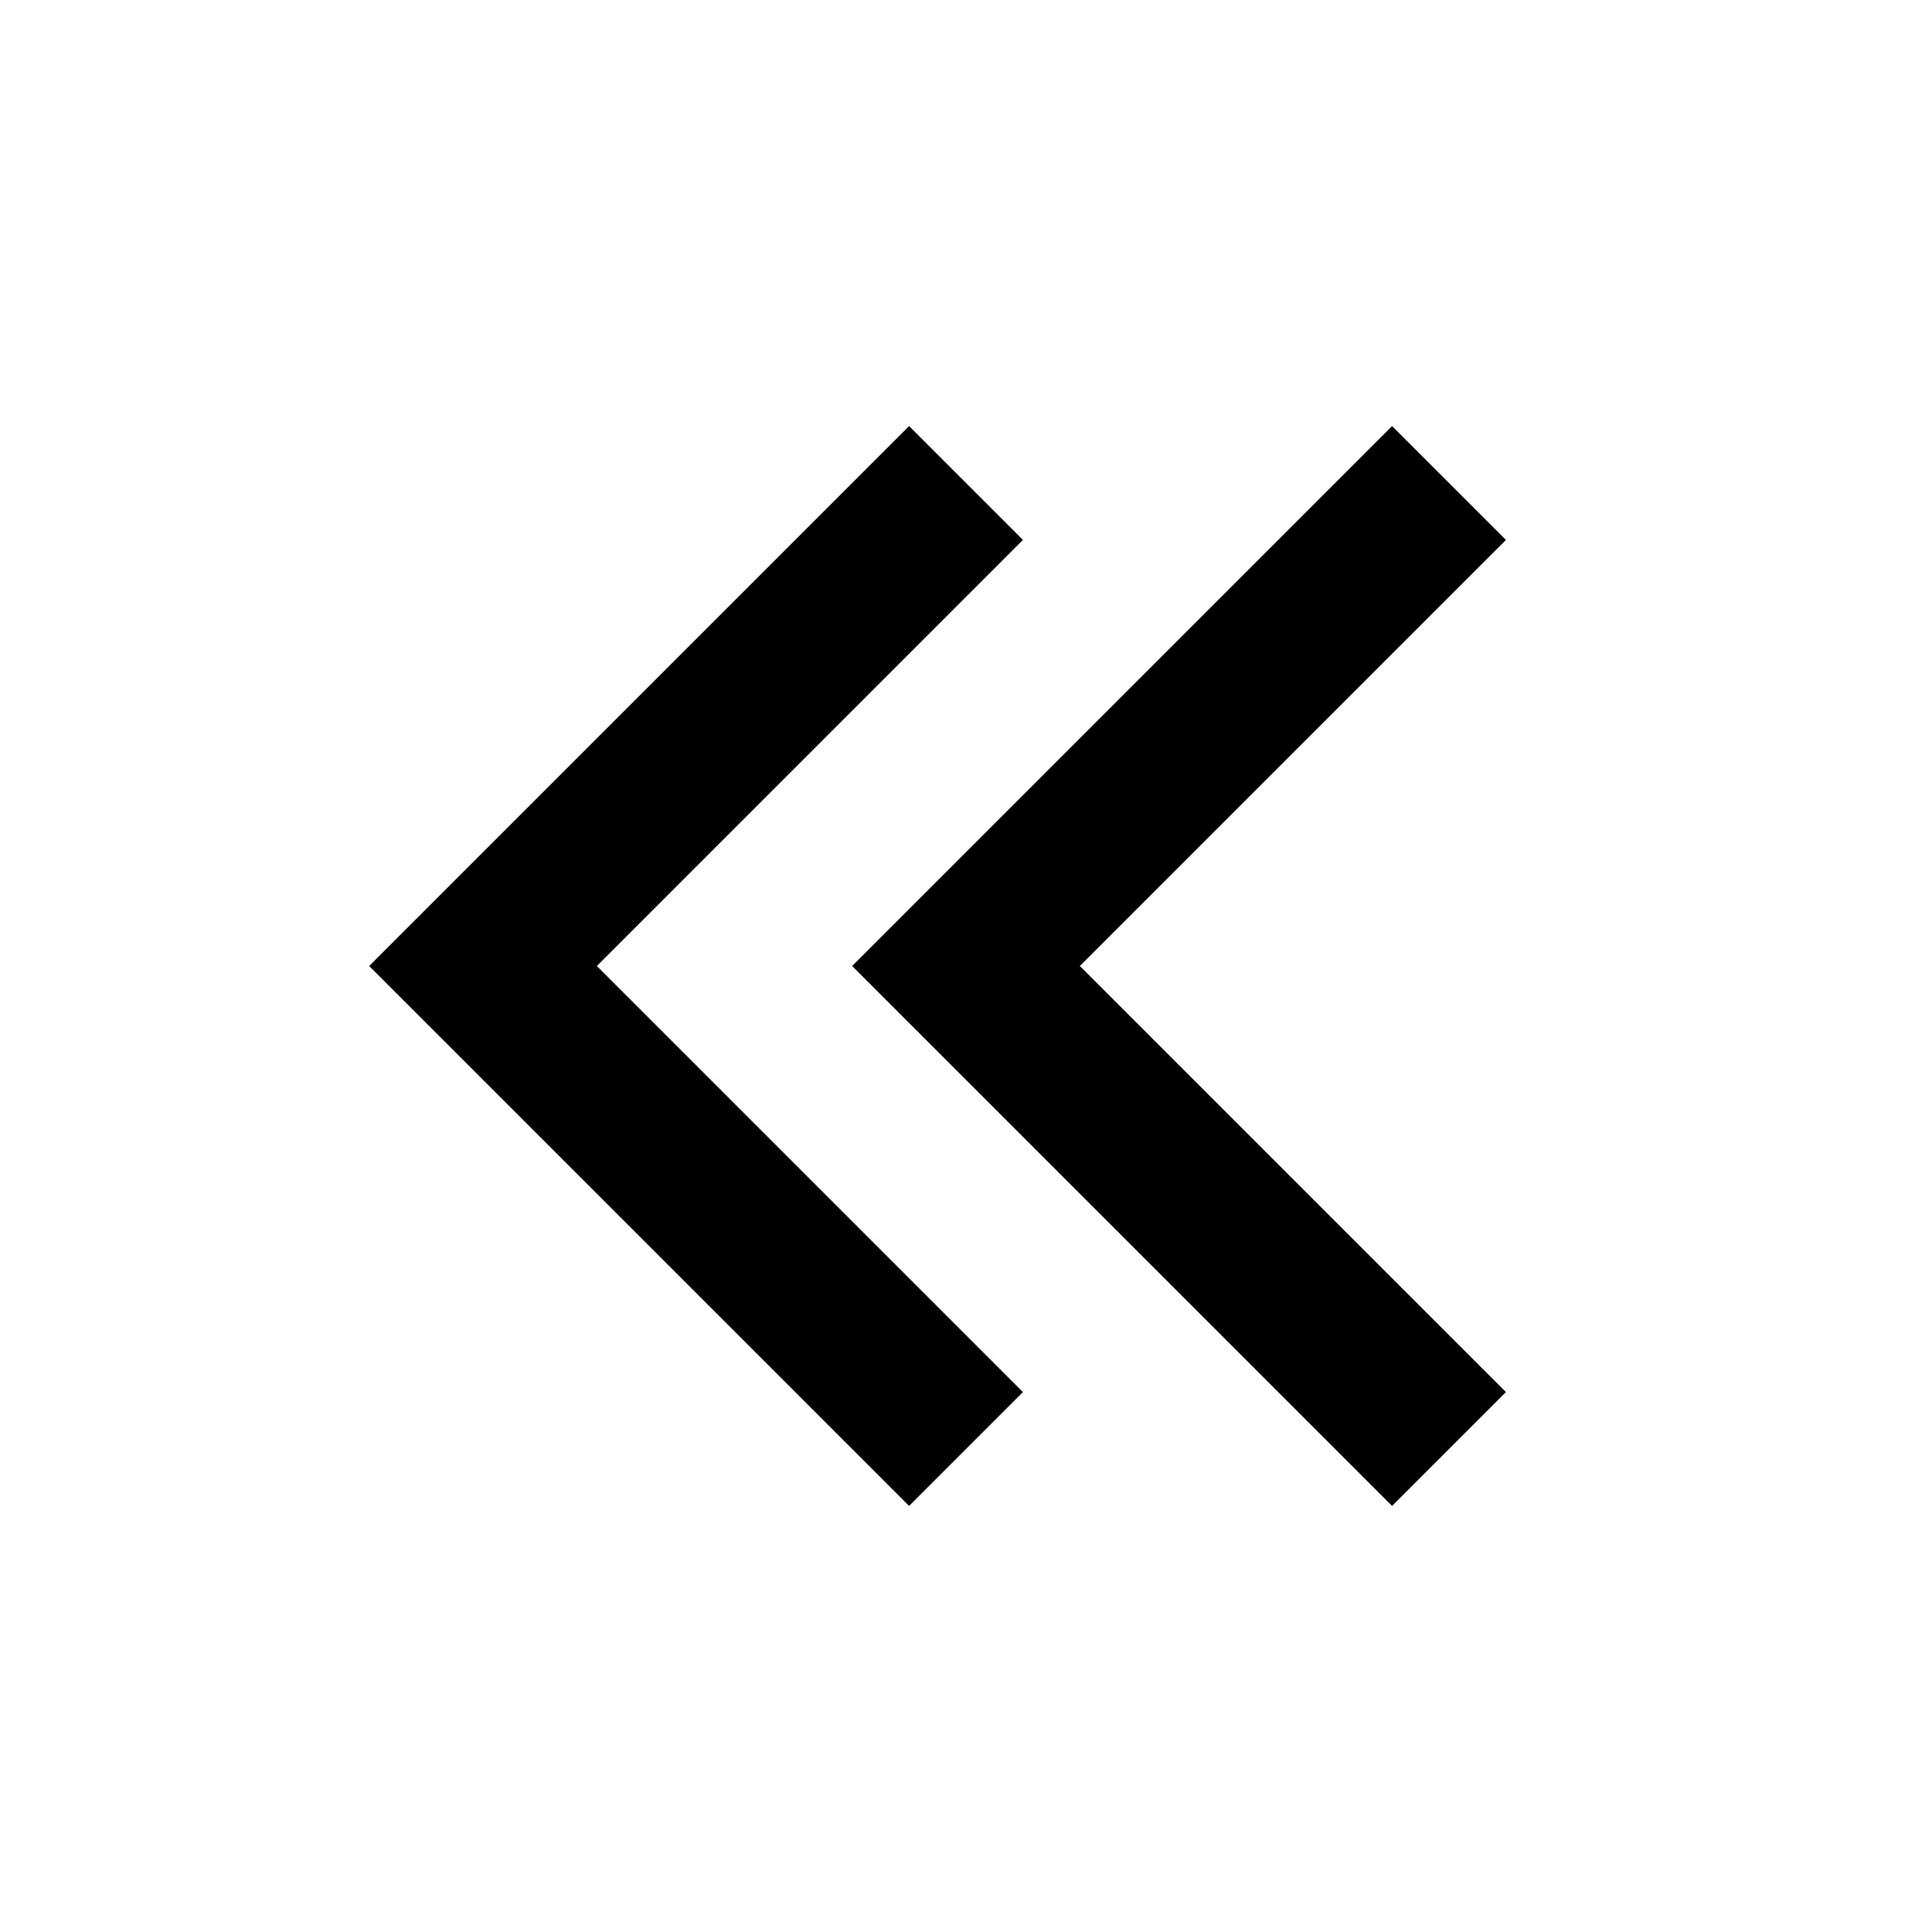 <svg width="24" height="24" viewBox="0 0 24 24" fill="none" xmlns="http://www.w3.org/2000/svg">
<path d="M12 18L6 12L12 6" stroke="currentColor" stroke-width="2"/>
<path d="M18 18L12 12L18 6" stroke="currentColor" stroke-width="2"/>
</svg>
